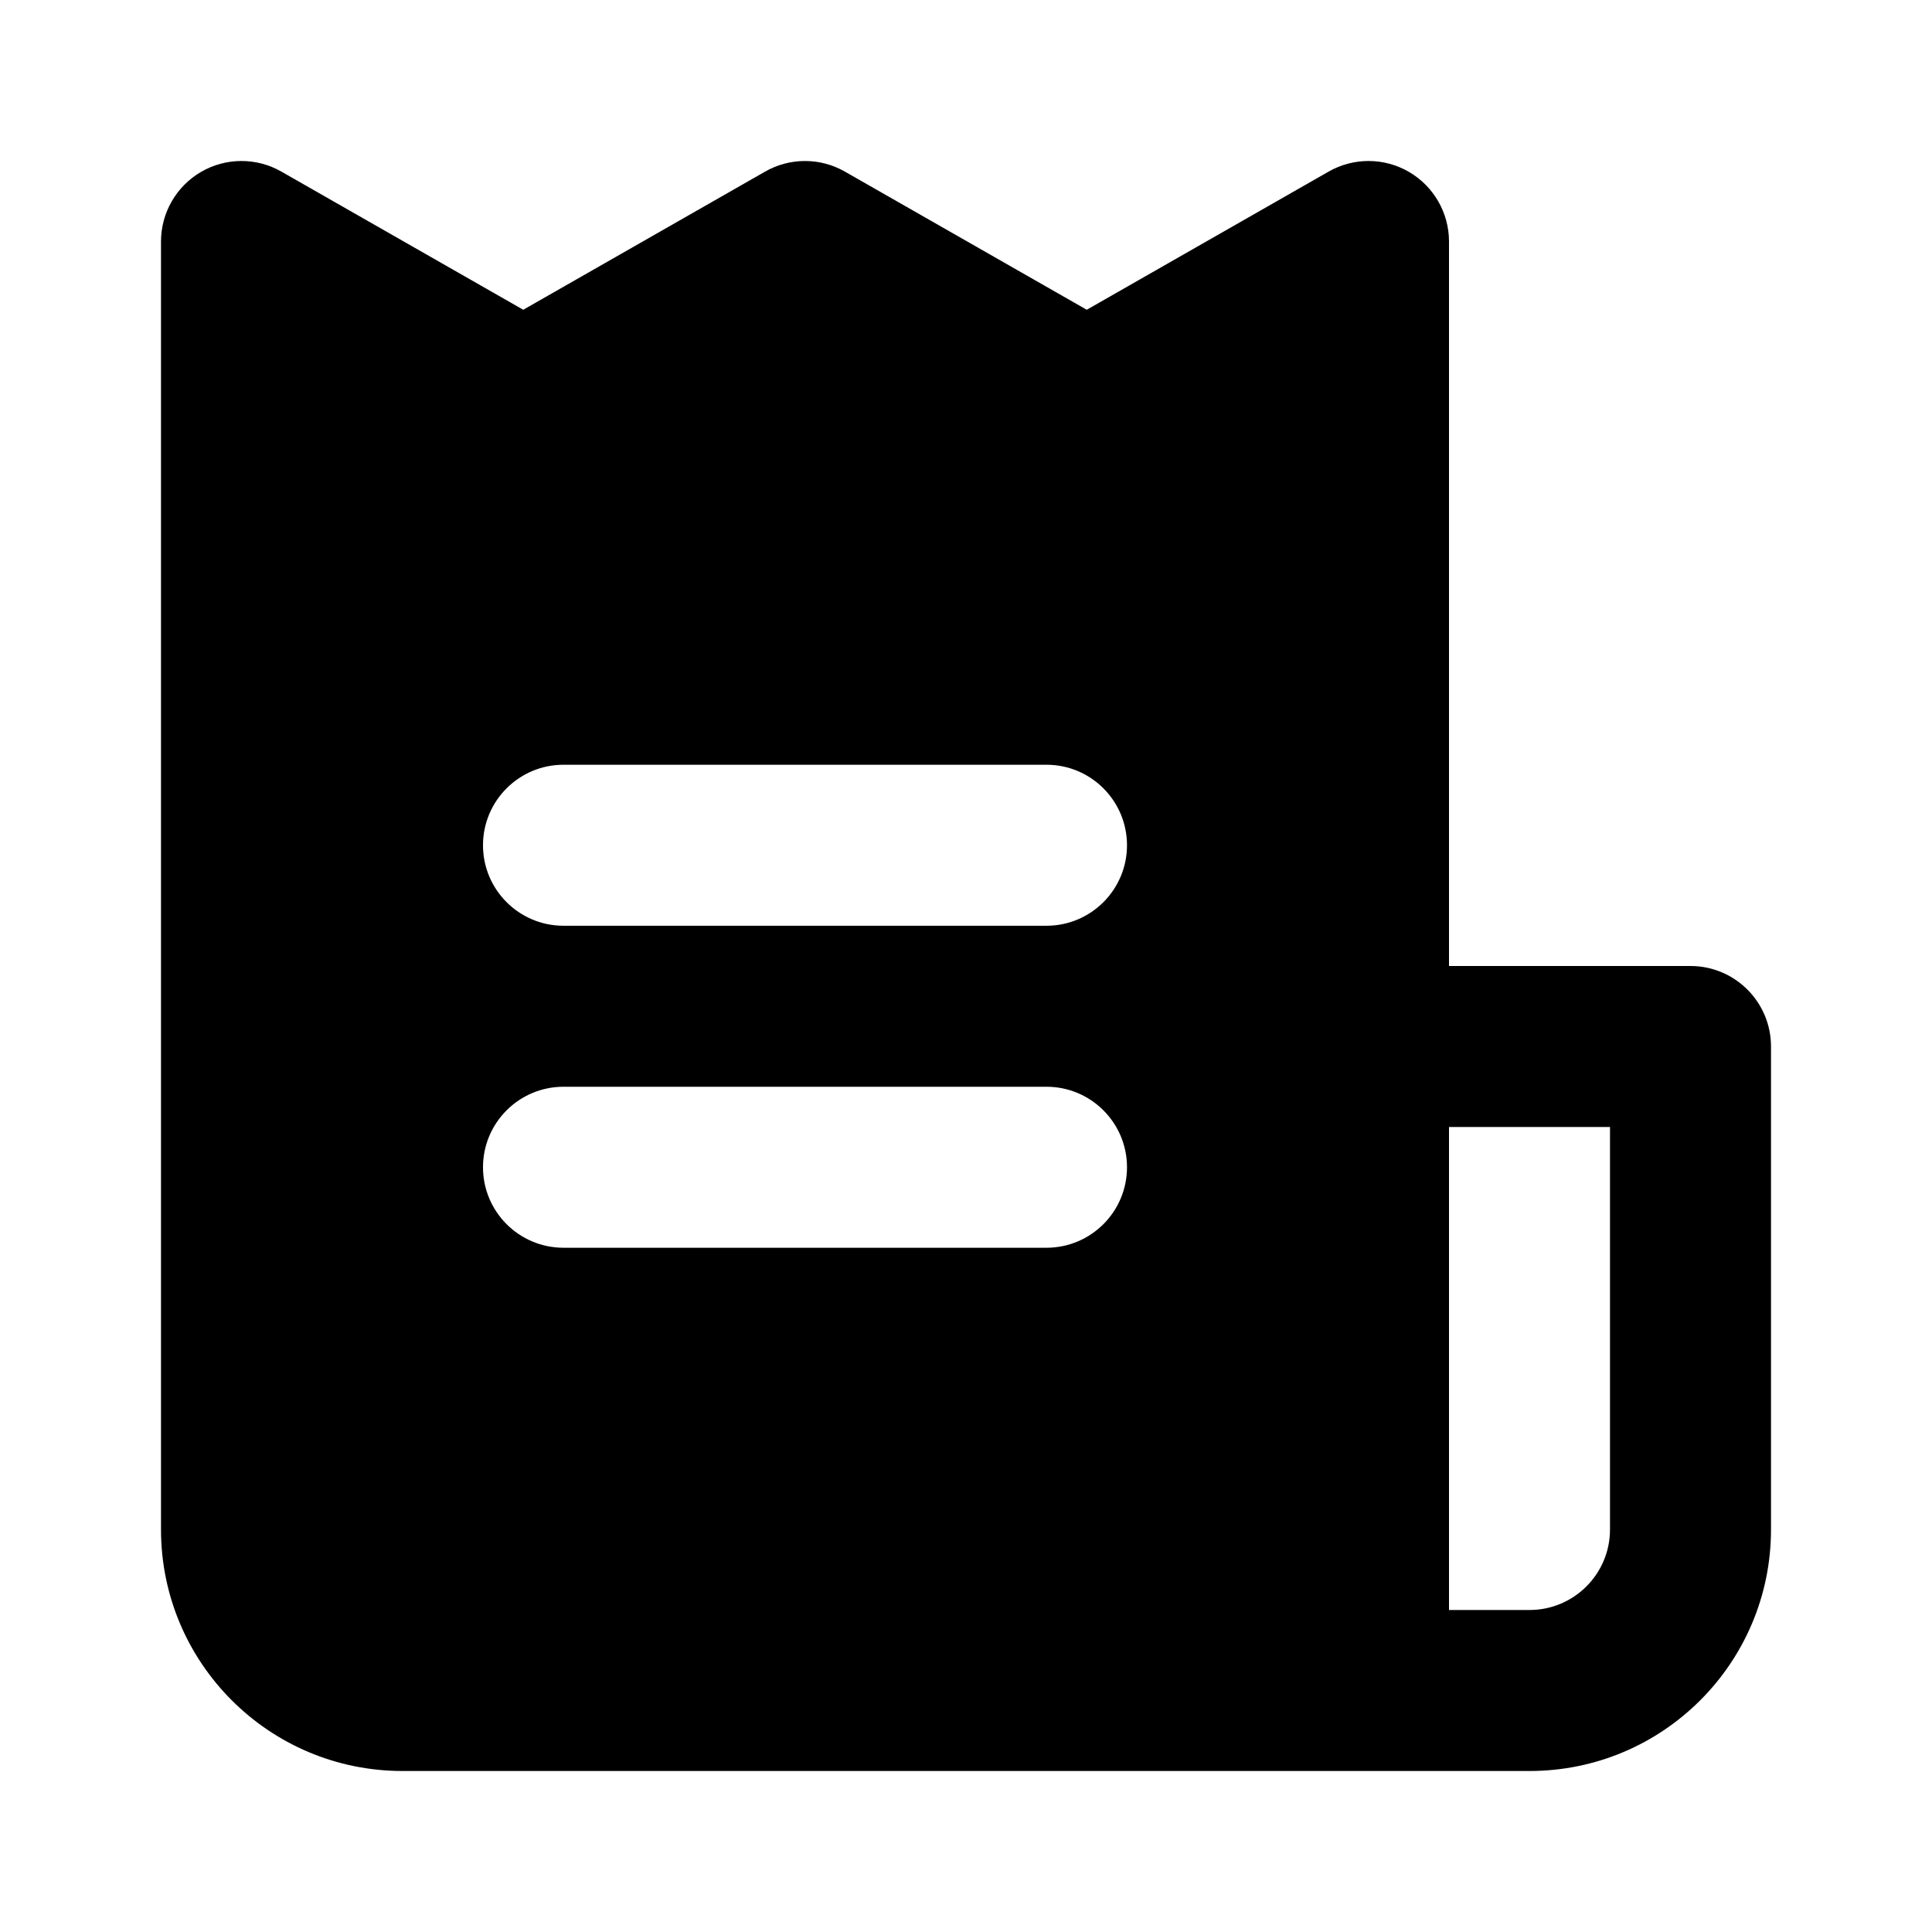<svg width="1em" height="1em" viewBox="0 0 24 24" fill="none" xmlns="http://www.w3.org/2000/svg">
<path fill="currentColor" fill-rule="evenodd" clip-rule="evenodd" d="M2.498 2.135C2.806 1.956 3.187 1.955 3.496 2.132L6.5 3.848L9.504 2.132C9.811 1.956 10.189 1.956 10.496 2.132L13.5 3.848L16.504 2.132C16.813 1.955 17.194 1.956 17.502 2.135C17.81 2.314 18 2.644 18 3V12H21C21.552 12 22 12.448 22 13V19C22 20.657 20.657 22 19 22H17H5C3.343 22 2 20.657 2 19V3C2 2.644 2.19 2.314 2.498 2.135ZM18 14V20H19C19.552 20 20 19.552 20 19V14H18ZM7 9.5C6.448 9.5 6 9.948 6 10.5C6 11.052 6.448 11.5 7 11.5H13C13.552 11.5 14 11.052 14 10.5C14 9.948 13.552 9.5 13 9.5H7ZM6 14.5C6 13.948 6.448 13.5 7 13.5H13C13.552 13.5 14 13.948 14 14.5C14 15.052 13.552 15.5 13 15.5H7C6.448 15.5 6 15.052 6 14.5Z" />
</svg>
